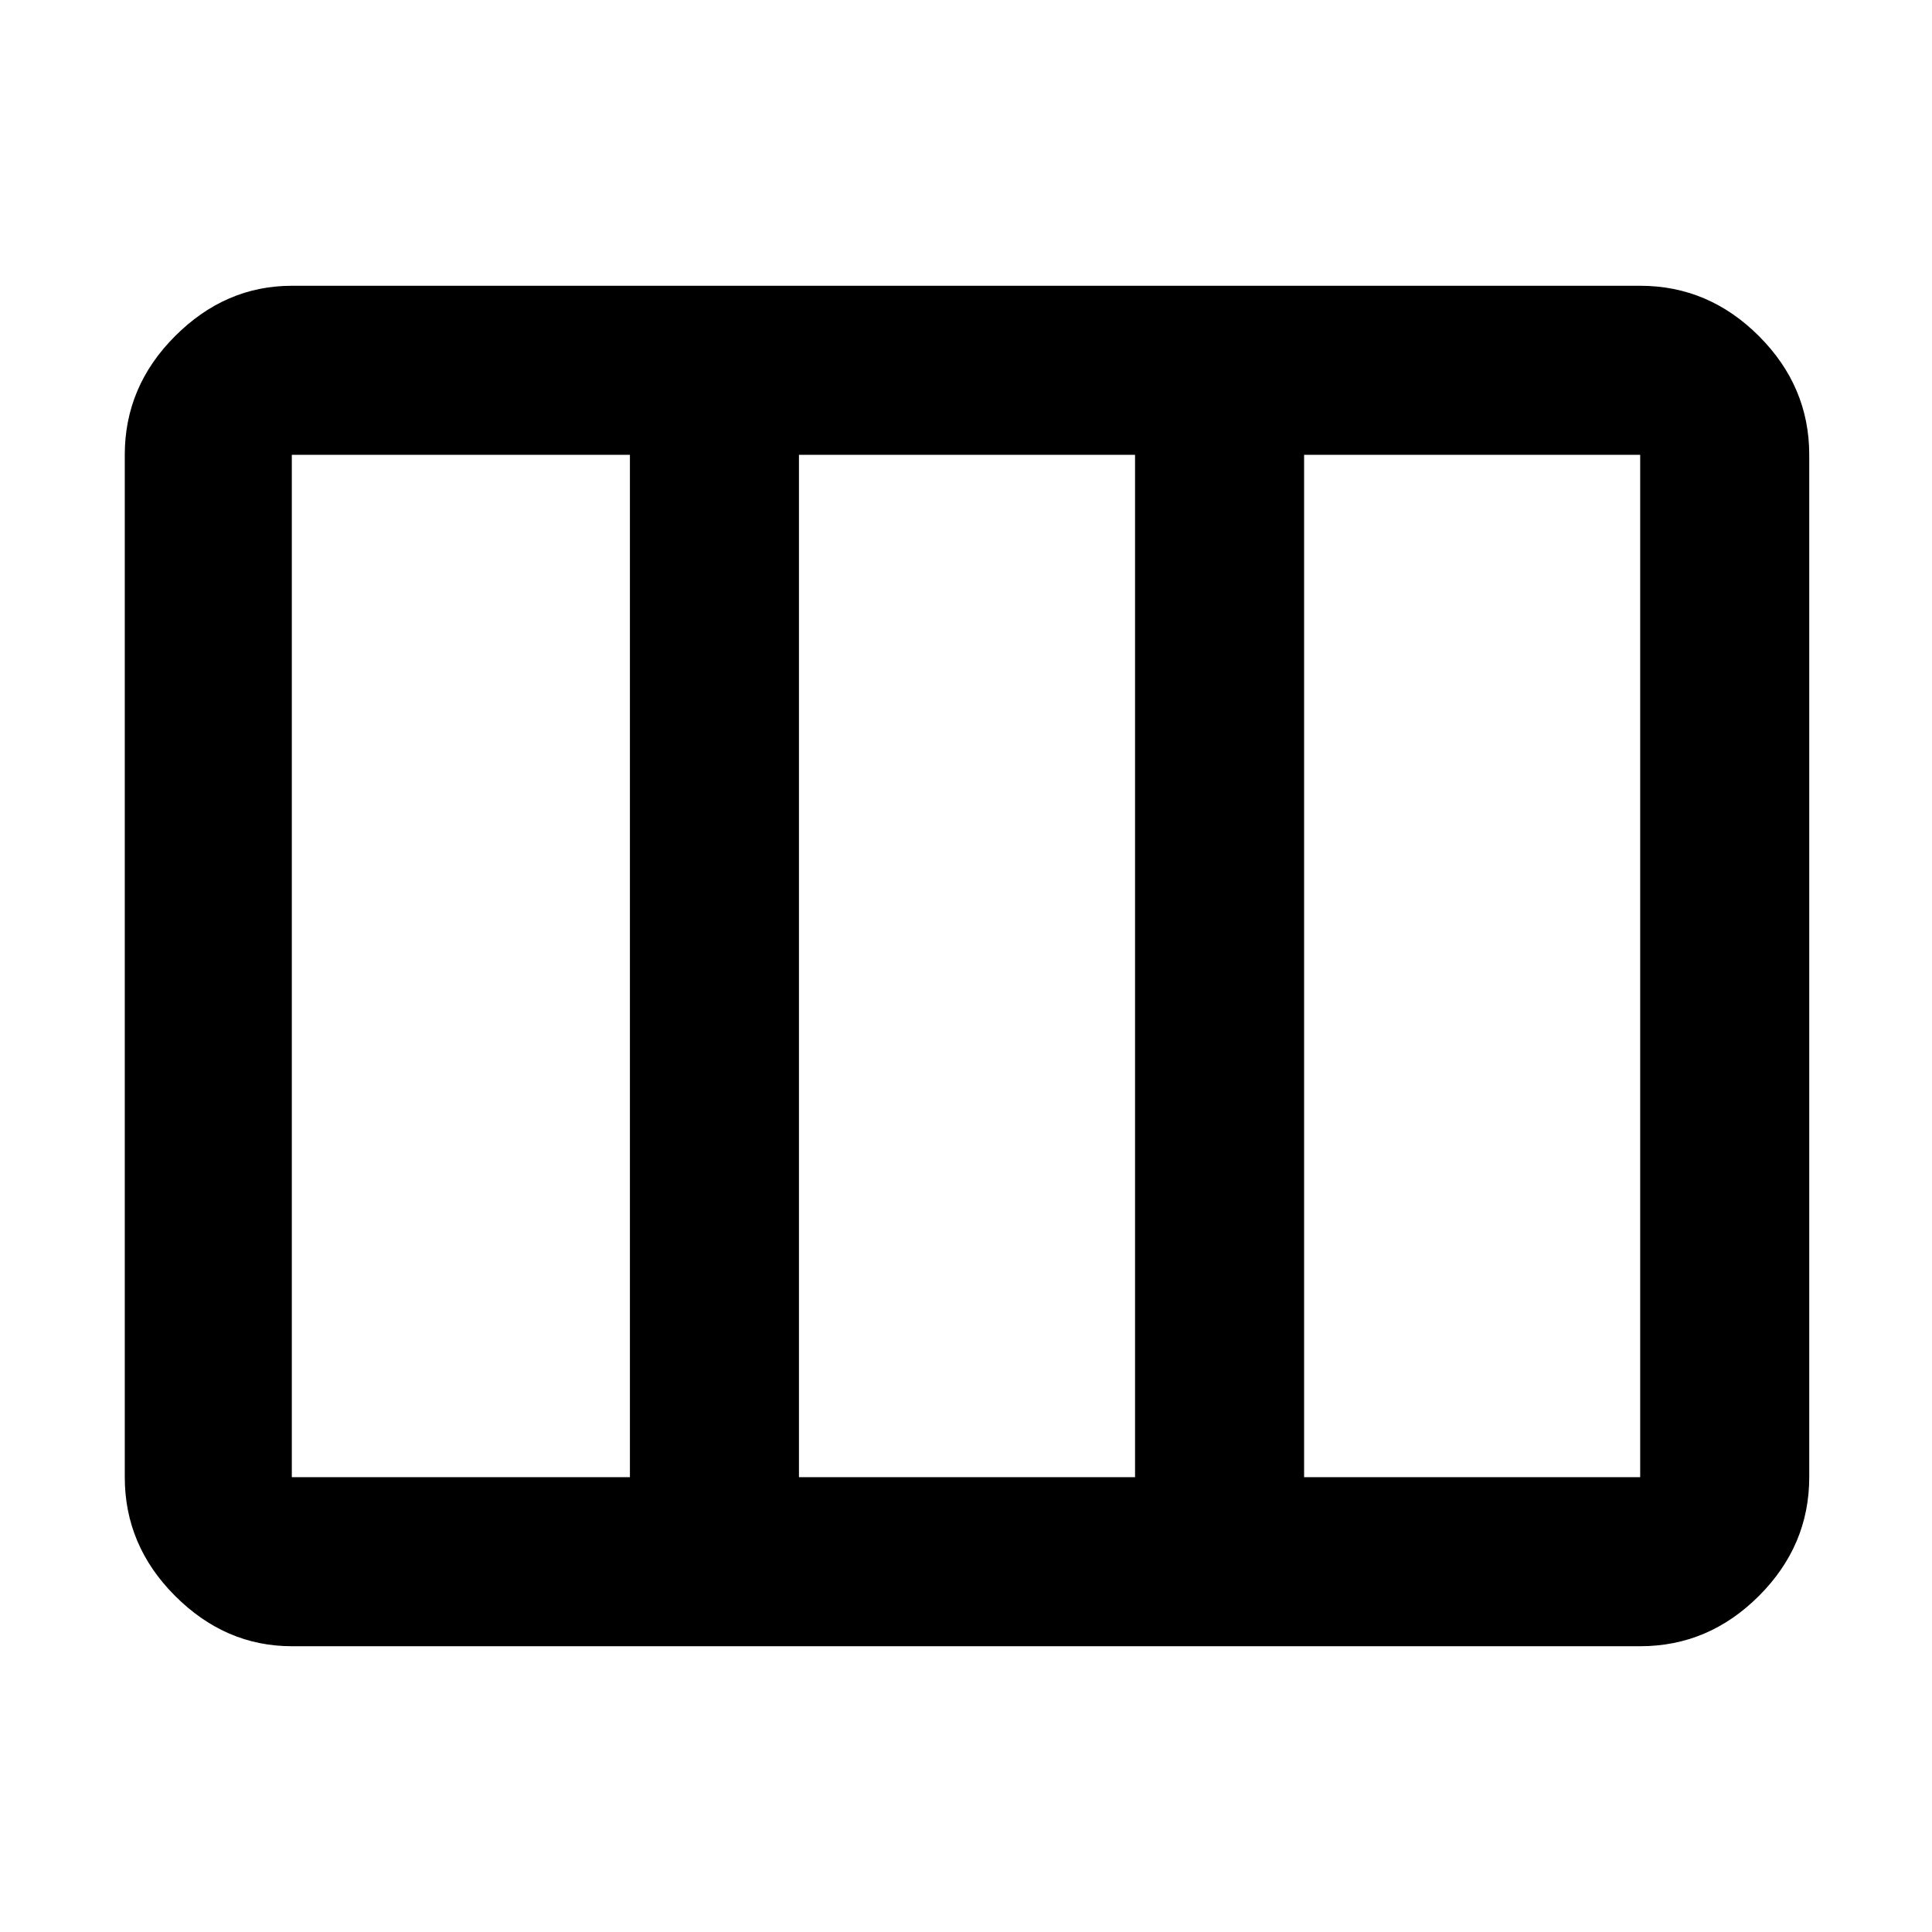 <svg xmlns="http://www.w3.org/2000/svg" height="48" width="48"><path d="M7.25 40.9q-1.65 0-2.9-1.25T3.1 36.7V11.3q0-1.7 1.25-2.95Q5.6 7.1 7.25 7.1h33.5q1.7 0 2.95 1.25 1.25 1.25 1.25 2.95v25.4q0 1.7-1.25 2.95-1.25 1.25-2.95 1.25Zm0-4.2h8.4V11.3h-8.4v25.4Zm12.6 0h8.35V11.3h-8.35Zm12.55 0h8.35V11.3H32.4ZM19.85 11.3v25.4Z"/></svg>